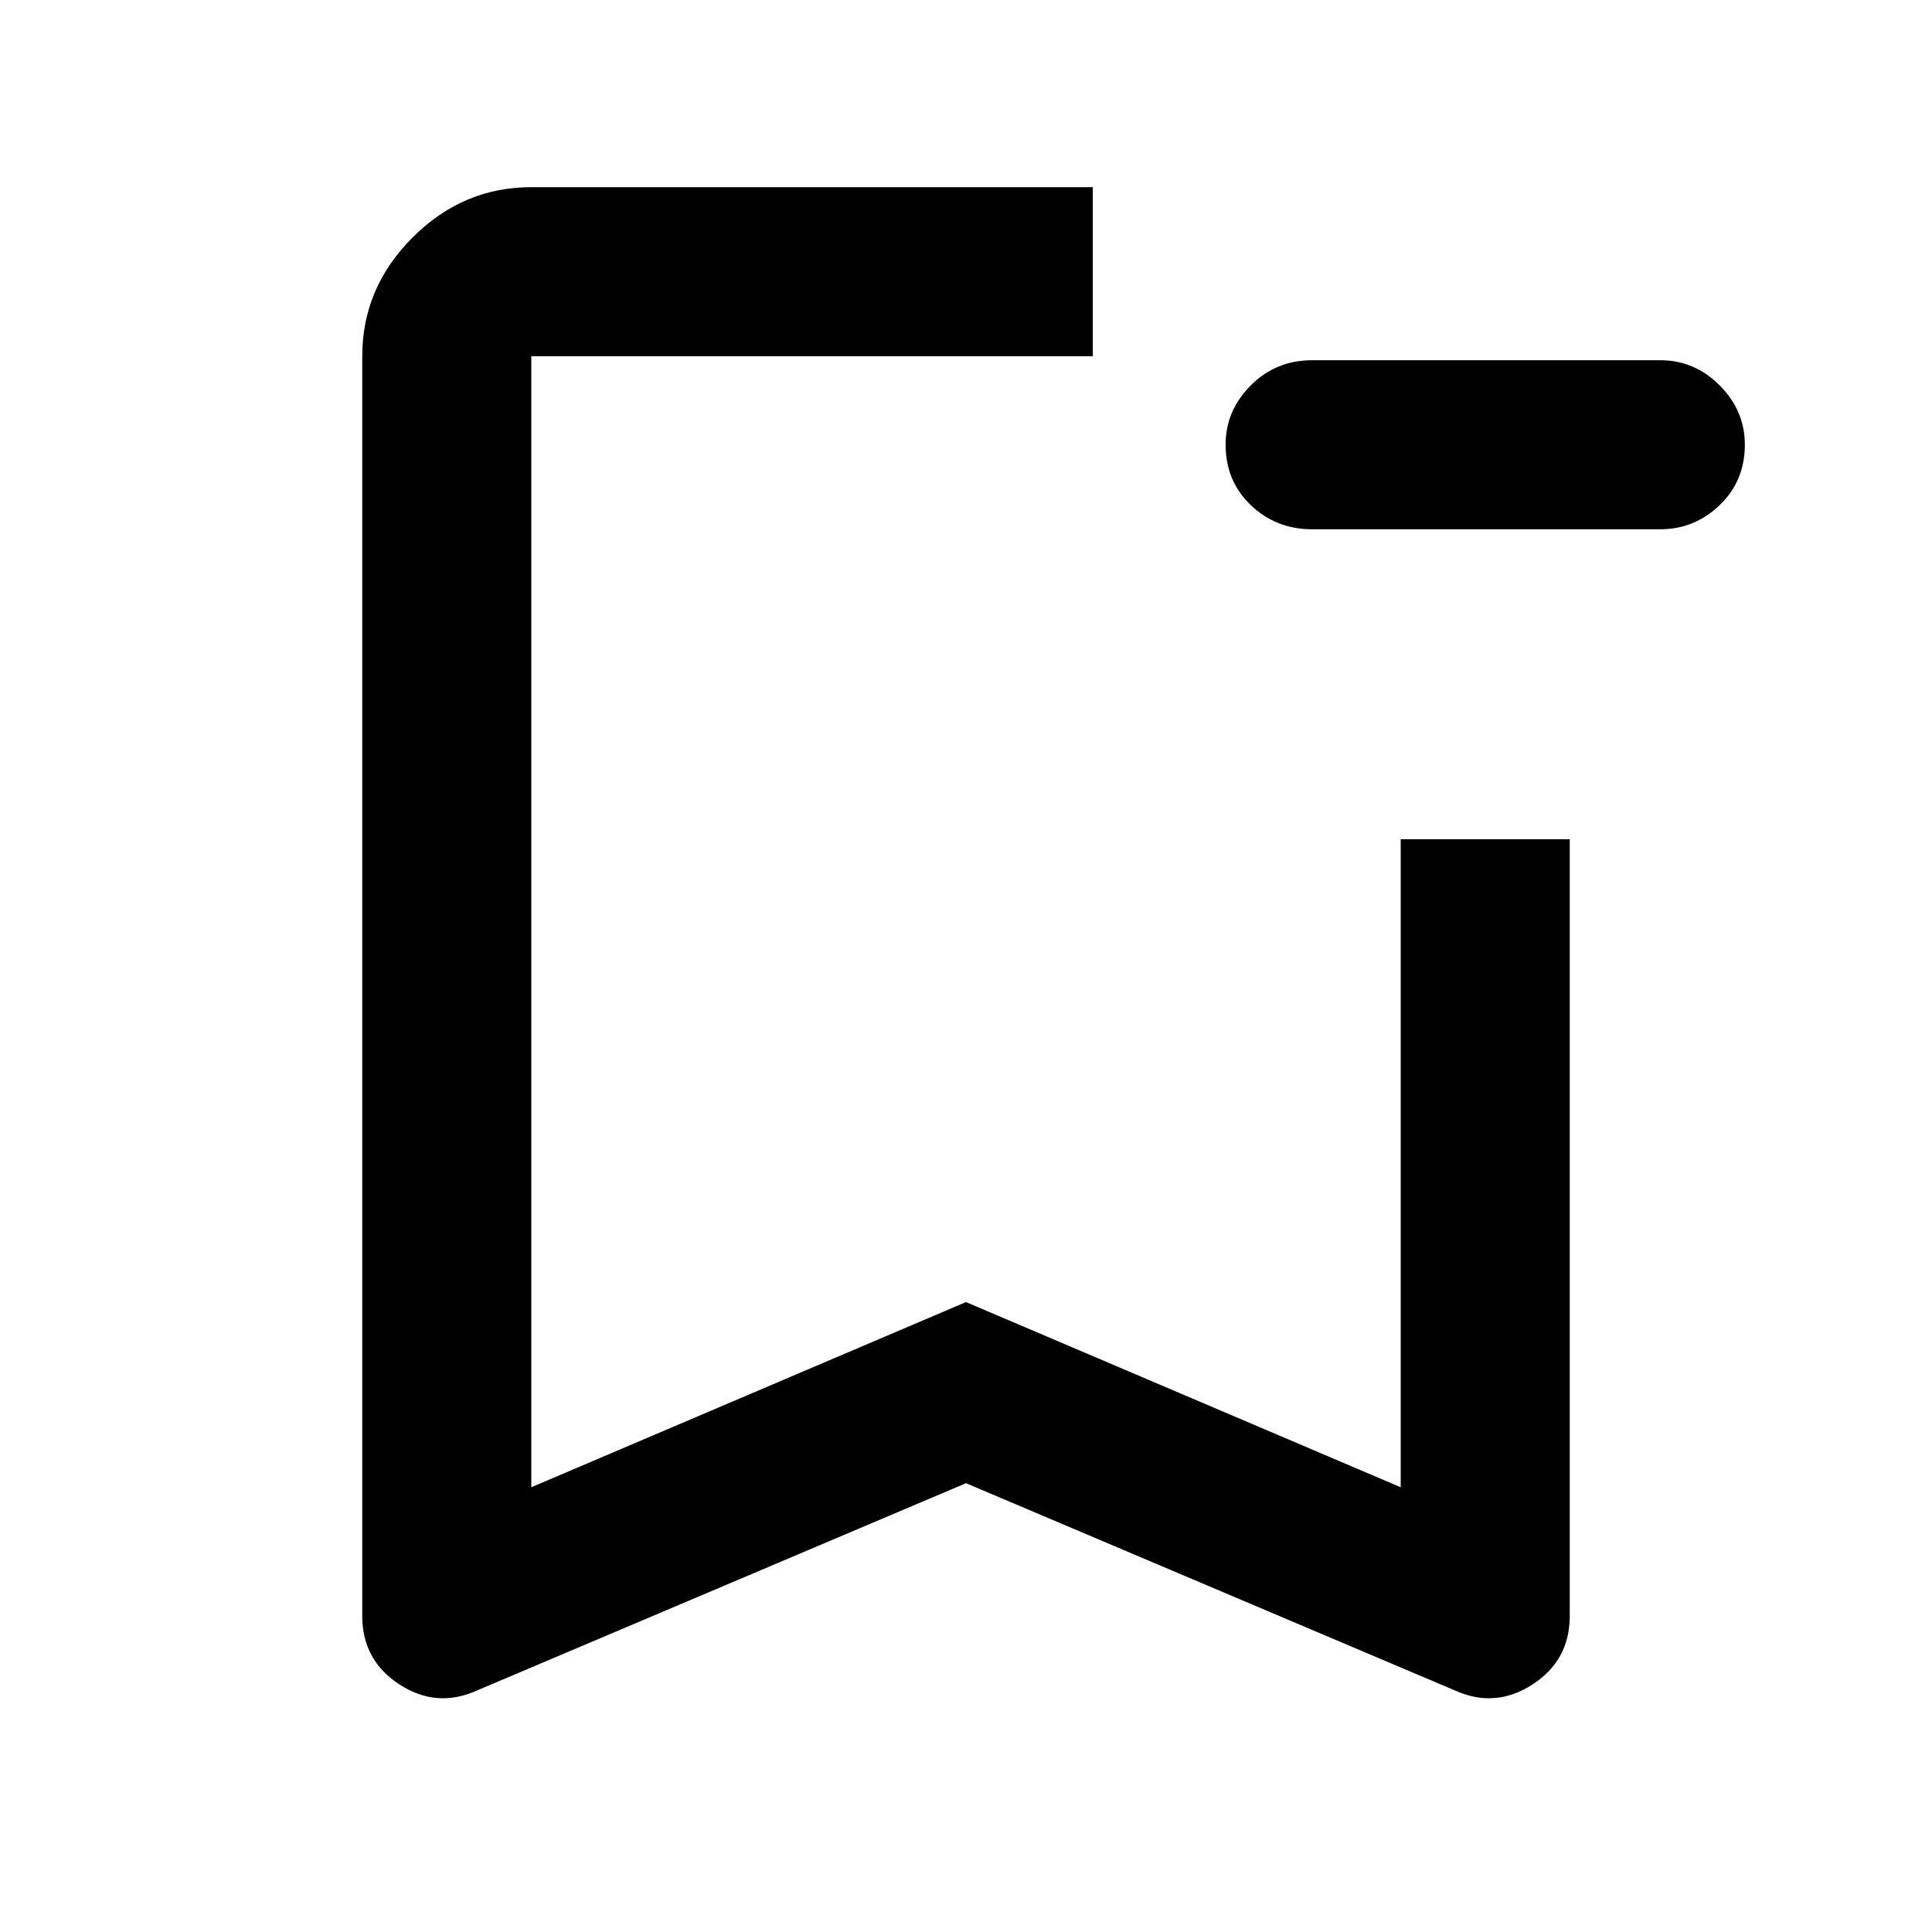 <svg xmlns="http://www.w3.org/2000/svg" height="40" width="40"><path d="M9.875 35q-.833.375-1.604-.125-.771-.5-.771-1.417V7.375q0-1.417 1.042-2.458Q9.583 3.875 11 3.875h11.625v3.5H11v23.417l9-3.834 9 3.834V17.375h3.5v16.083q0 .917-.771 1.417T30.125 35L20 30.708ZM11 7.375h11.625H20Zm16.167 3.583q-.75 0-1.271-.5-.521-.5-.521-1.25 0-.708.521-1.229.521-.521 1.271-.521h7.208q.708 0 1.229.521.521.521.521 1.229 0 .75-.521 1.25t-1.229.5Z"/></svg>